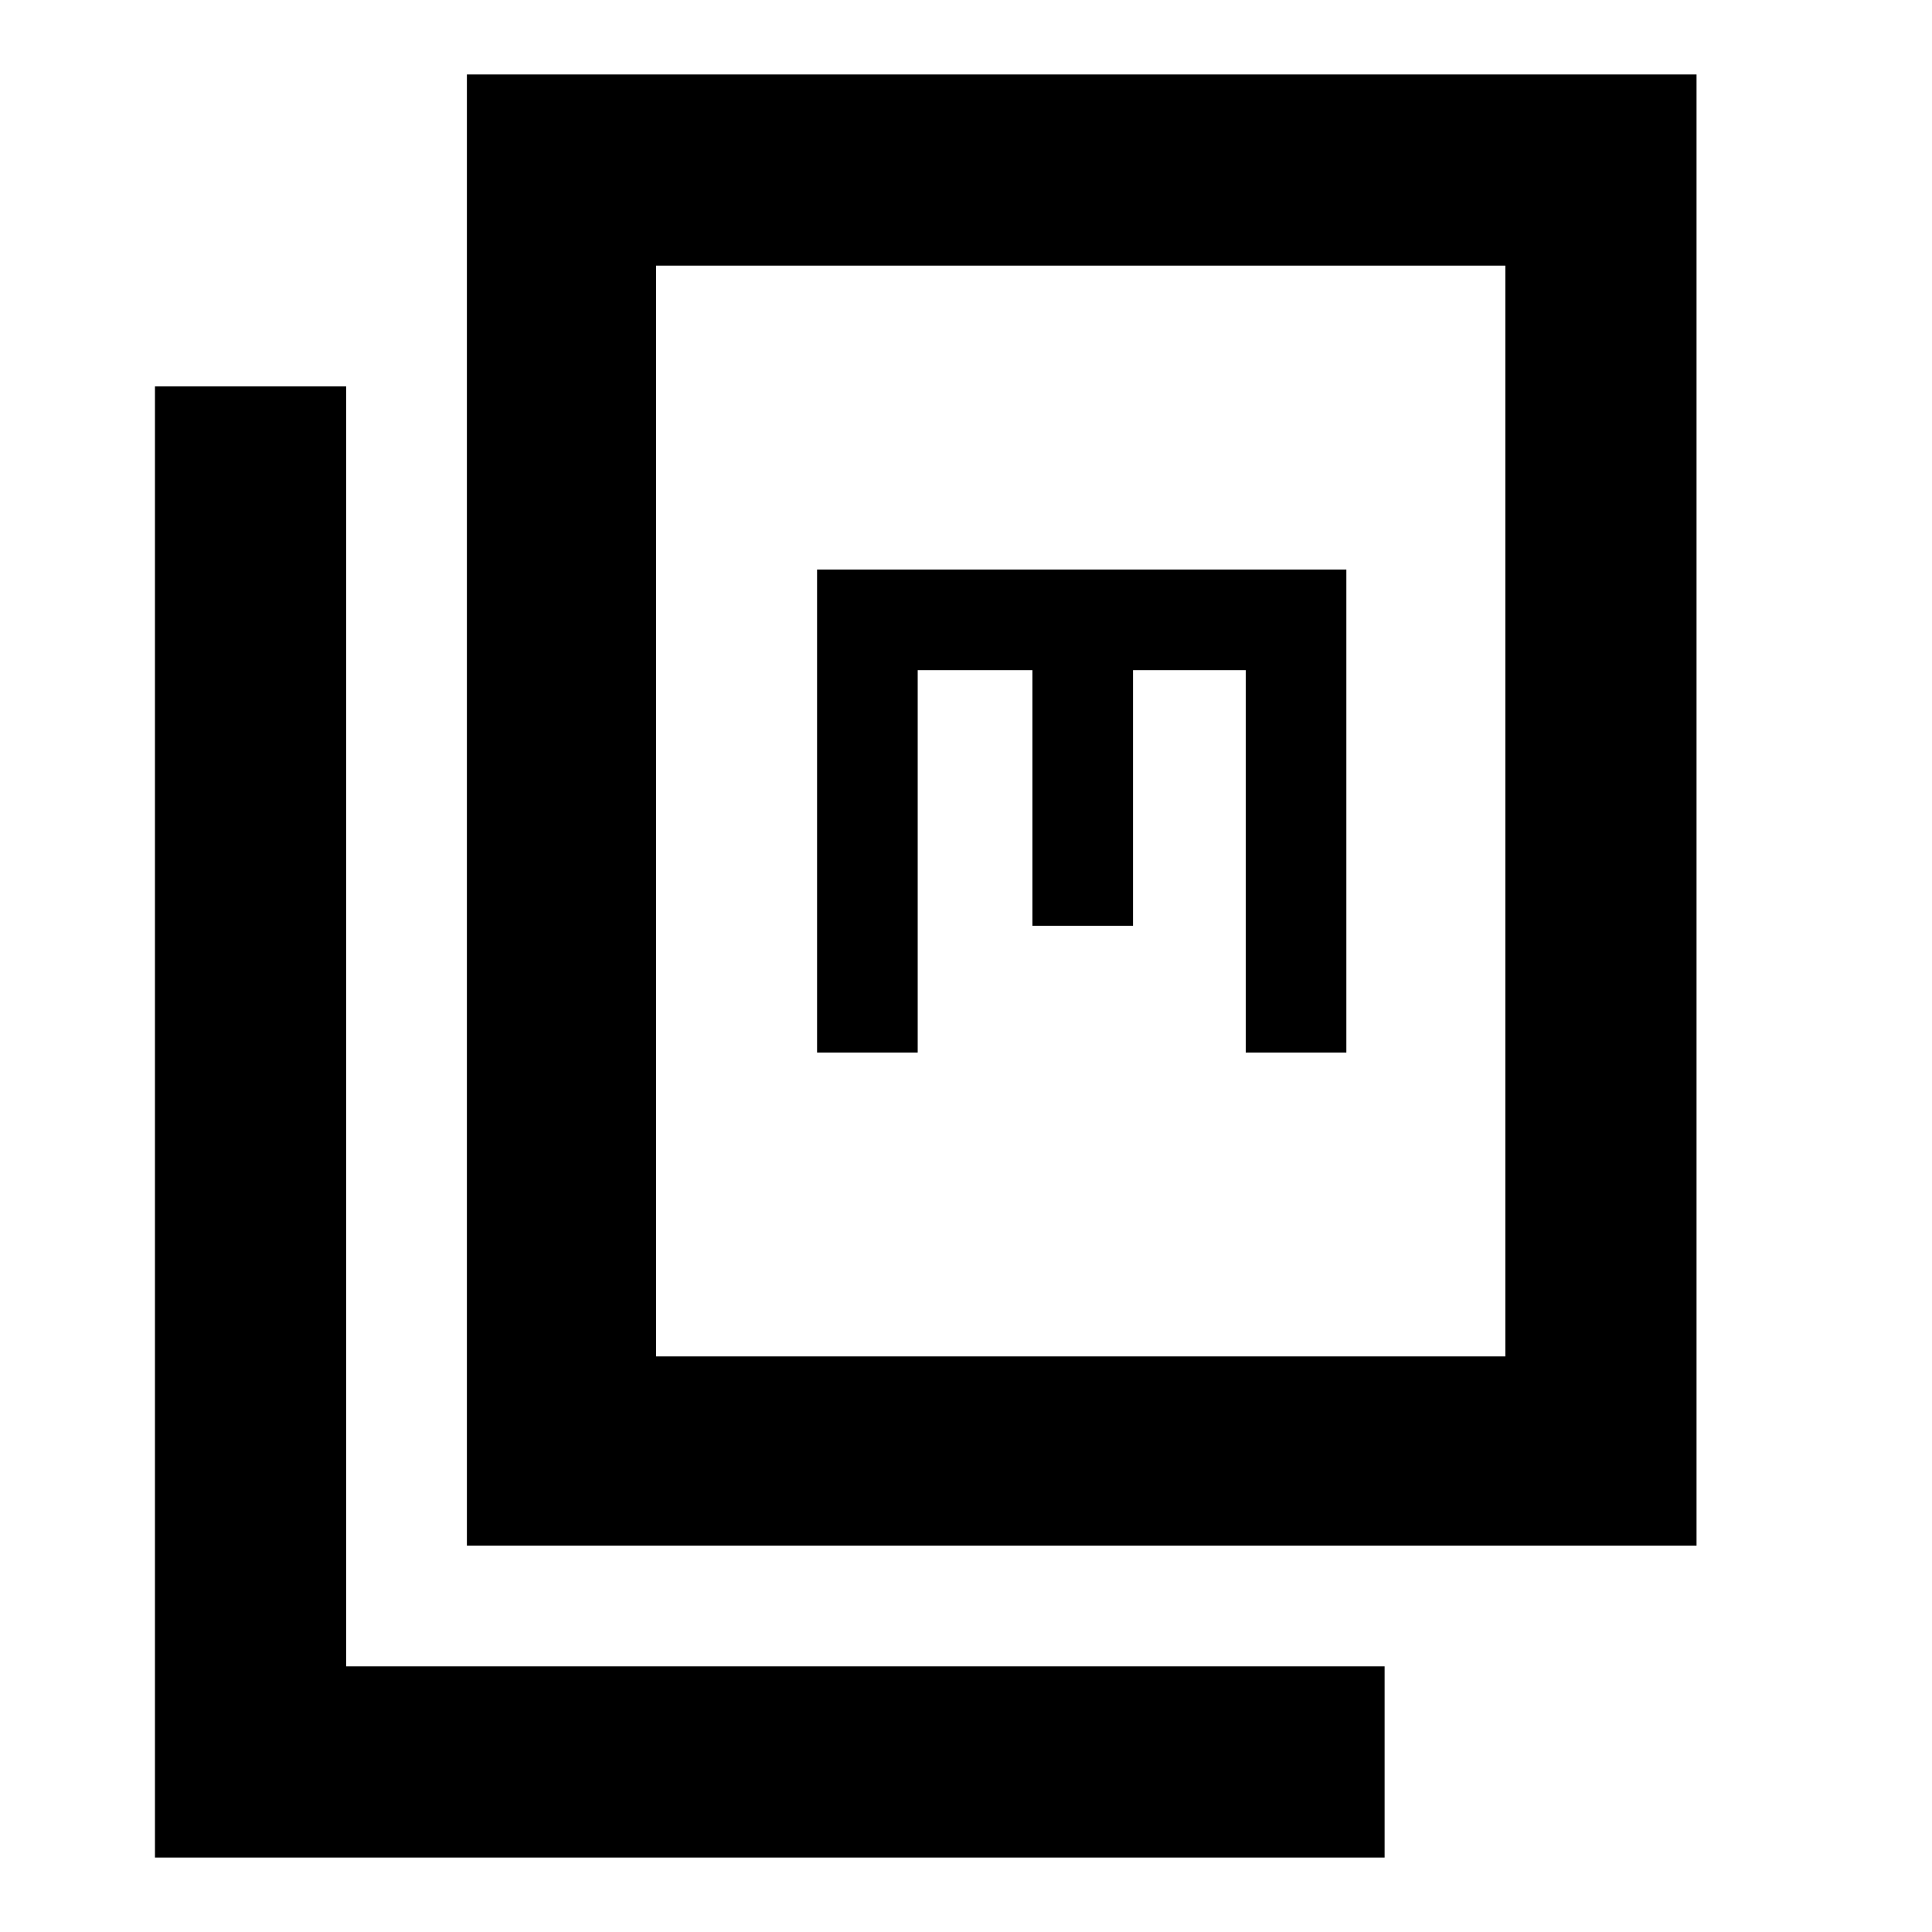 <svg xmlns="http://www.w3.org/2000/svg" height="48" viewBox="0 -960 960 960" width="48"><path d="M232-192v-731h611v731H232Zm94-94h422v-542H326v542ZM77-37v-731h95v636h516v95H77Zm329-400h50v-190h57v127h50v-127h56v190h50v-240H406v240Zm-80 151v-542 542Z"/></svg>